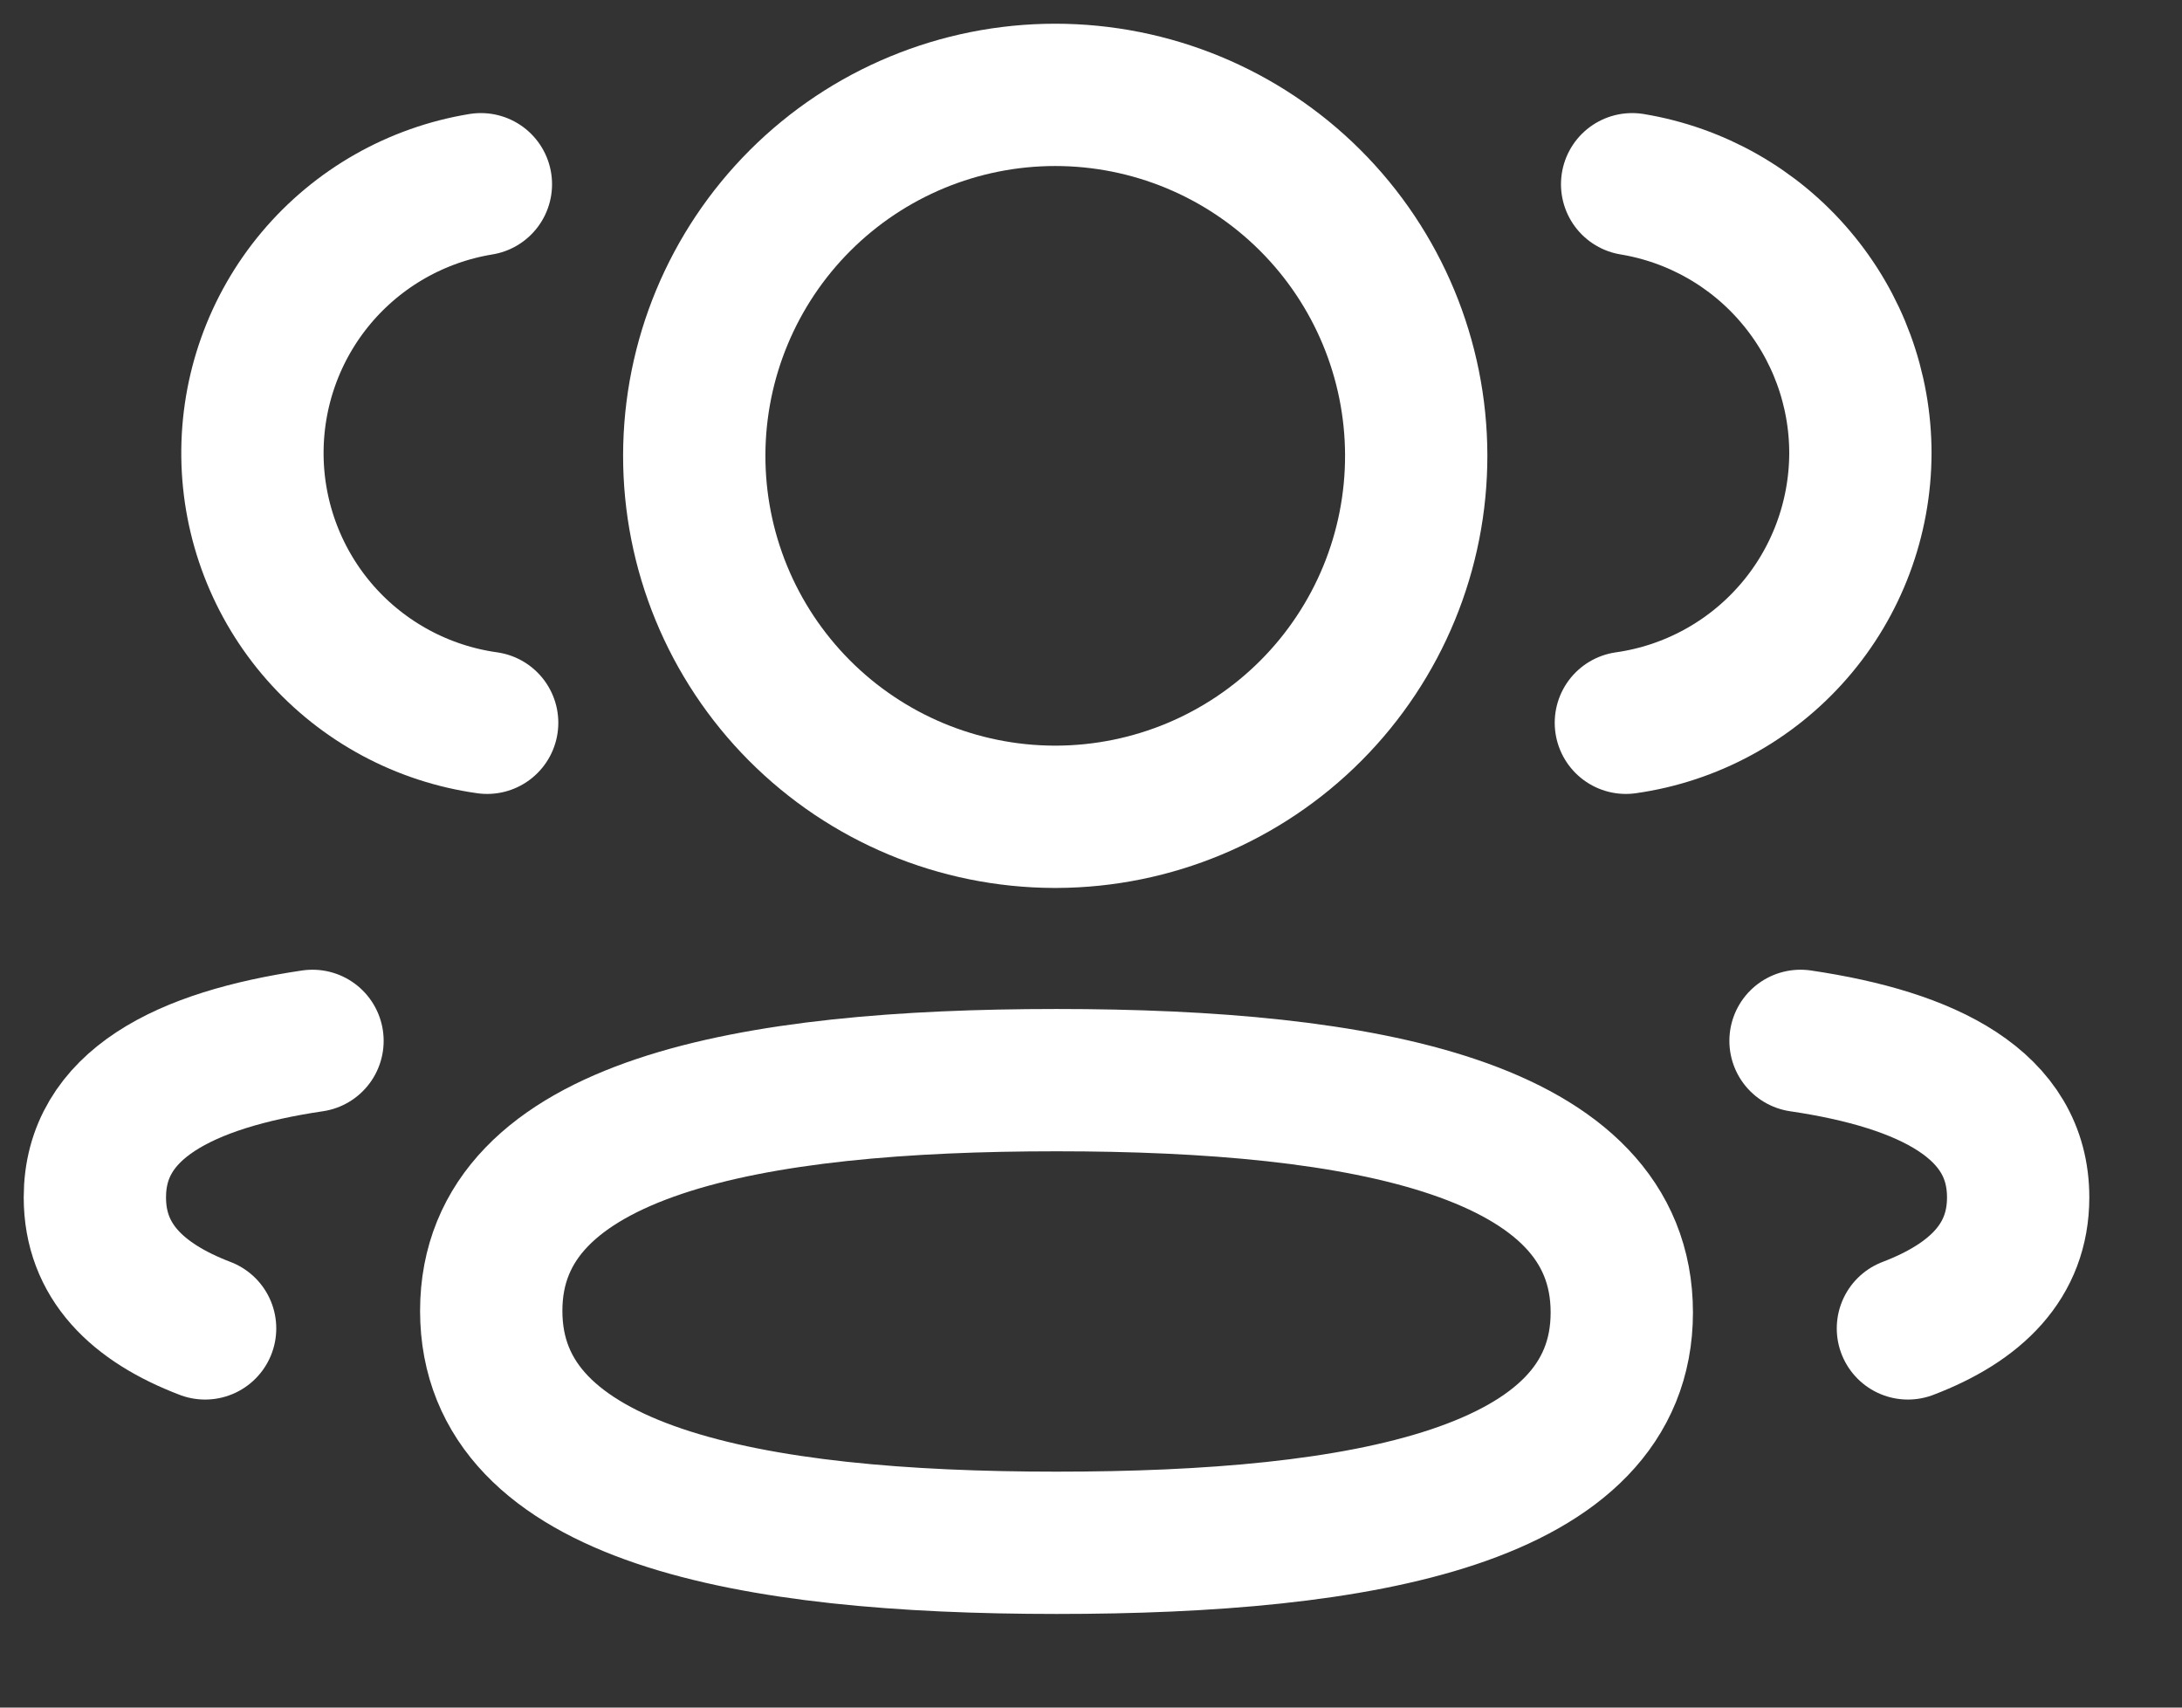 <svg width="23" height="18" viewBox="0 0 23 18" fill="none" xmlns="http://www.w3.org/2000/svg">
<rect x="0" y="0" width="23" height="18" fill="#333333" stroke="none"/>
<g id="3 User">
<path id="Stroke 1" d="M17.138 7.619C17.823 7.522 18.45 7.181 18.904 6.659C19.358 6.138 19.608 5.47 19.61 4.778C19.61 4.097 19.368 3.438 18.927 2.919C18.487 2.399 17.876 2.053 17.204 1.942" stroke="white" stroke-width="1.5" stroke-miterlimit="10" stroke-linecap="round" stroke-linejoin="round"/>
<path id="Stroke 3" d="M18.979 10.972C20.33 11.172 21.273 11.647 21.273 12.622C21.273 13.293 20.829 13.729 20.111 14.003" stroke="white" stroke-width="1.5" stroke-miterlimit="10" stroke-linecap="round" stroke-linejoin="round"/>
<path id="Stroke 5" d="M11.137 11.386C7.923 11.386 5.178 11.873 5.178 13.818C5.178 15.763 7.906 16.263 11.137 16.263C14.351 16.263 17.095 15.781 17.095 13.835C17.095 11.889 14.368 11.386 11.137 11.386Z" stroke="white" stroke-width="1.5" stroke-miterlimit="10" stroke-linecap="round" stroke-linejoin="round"/>
<path id="Stroke 7" d="M11.137 8.61C12.145 8.606 13.11 8.203 13.821 7.488C14.532 6.773 14.93 5.806 14.928 4.798C14.926 3.79 14.524 2.824 13.811 2.112C13.098 1.4 12.131 1 11.123 1C10.115 1 9.148 1.4 8.435 2.112C7.722 2.824 7.32 3.79 7.318 4.798C7.316 5.806 7.714 6.773 8.425 7.488C9.136 8.203 10.101 8.606 11.109 8.61H11.137Z" stroke="white" stroke-width="1.5" stroke-miterlimit="10" stroke-linecap="round" stroke-linejoin="round"/>
<path id="Stroke 9" d="M5.135 7.619C4.455 7.524 3.831 7.188 3.377 6.673C2.923 6.157 2.669 5.496 2.661 4.809C2.653 4.122 2.891 3.455 3.333 2.929C3.775 2.403 4.391 2.053 5.069 1.942" stroke="white" stroke-width="1.5" stroke-miterlimit="10" stroke-linecap="round" stroke-linejoin="round"/>
<path id="Stroke 11" d="M3.294 10.972C1.943 11.172 1 11.647 1 12.622C1 13.293 1.444 13.729 2.162 14.003" stroke="white" stroke-width="1.5" stroke-miterlimit="10" stroke-linecap="round" stroke-linejoin="round"/>
</g>
</svg>
